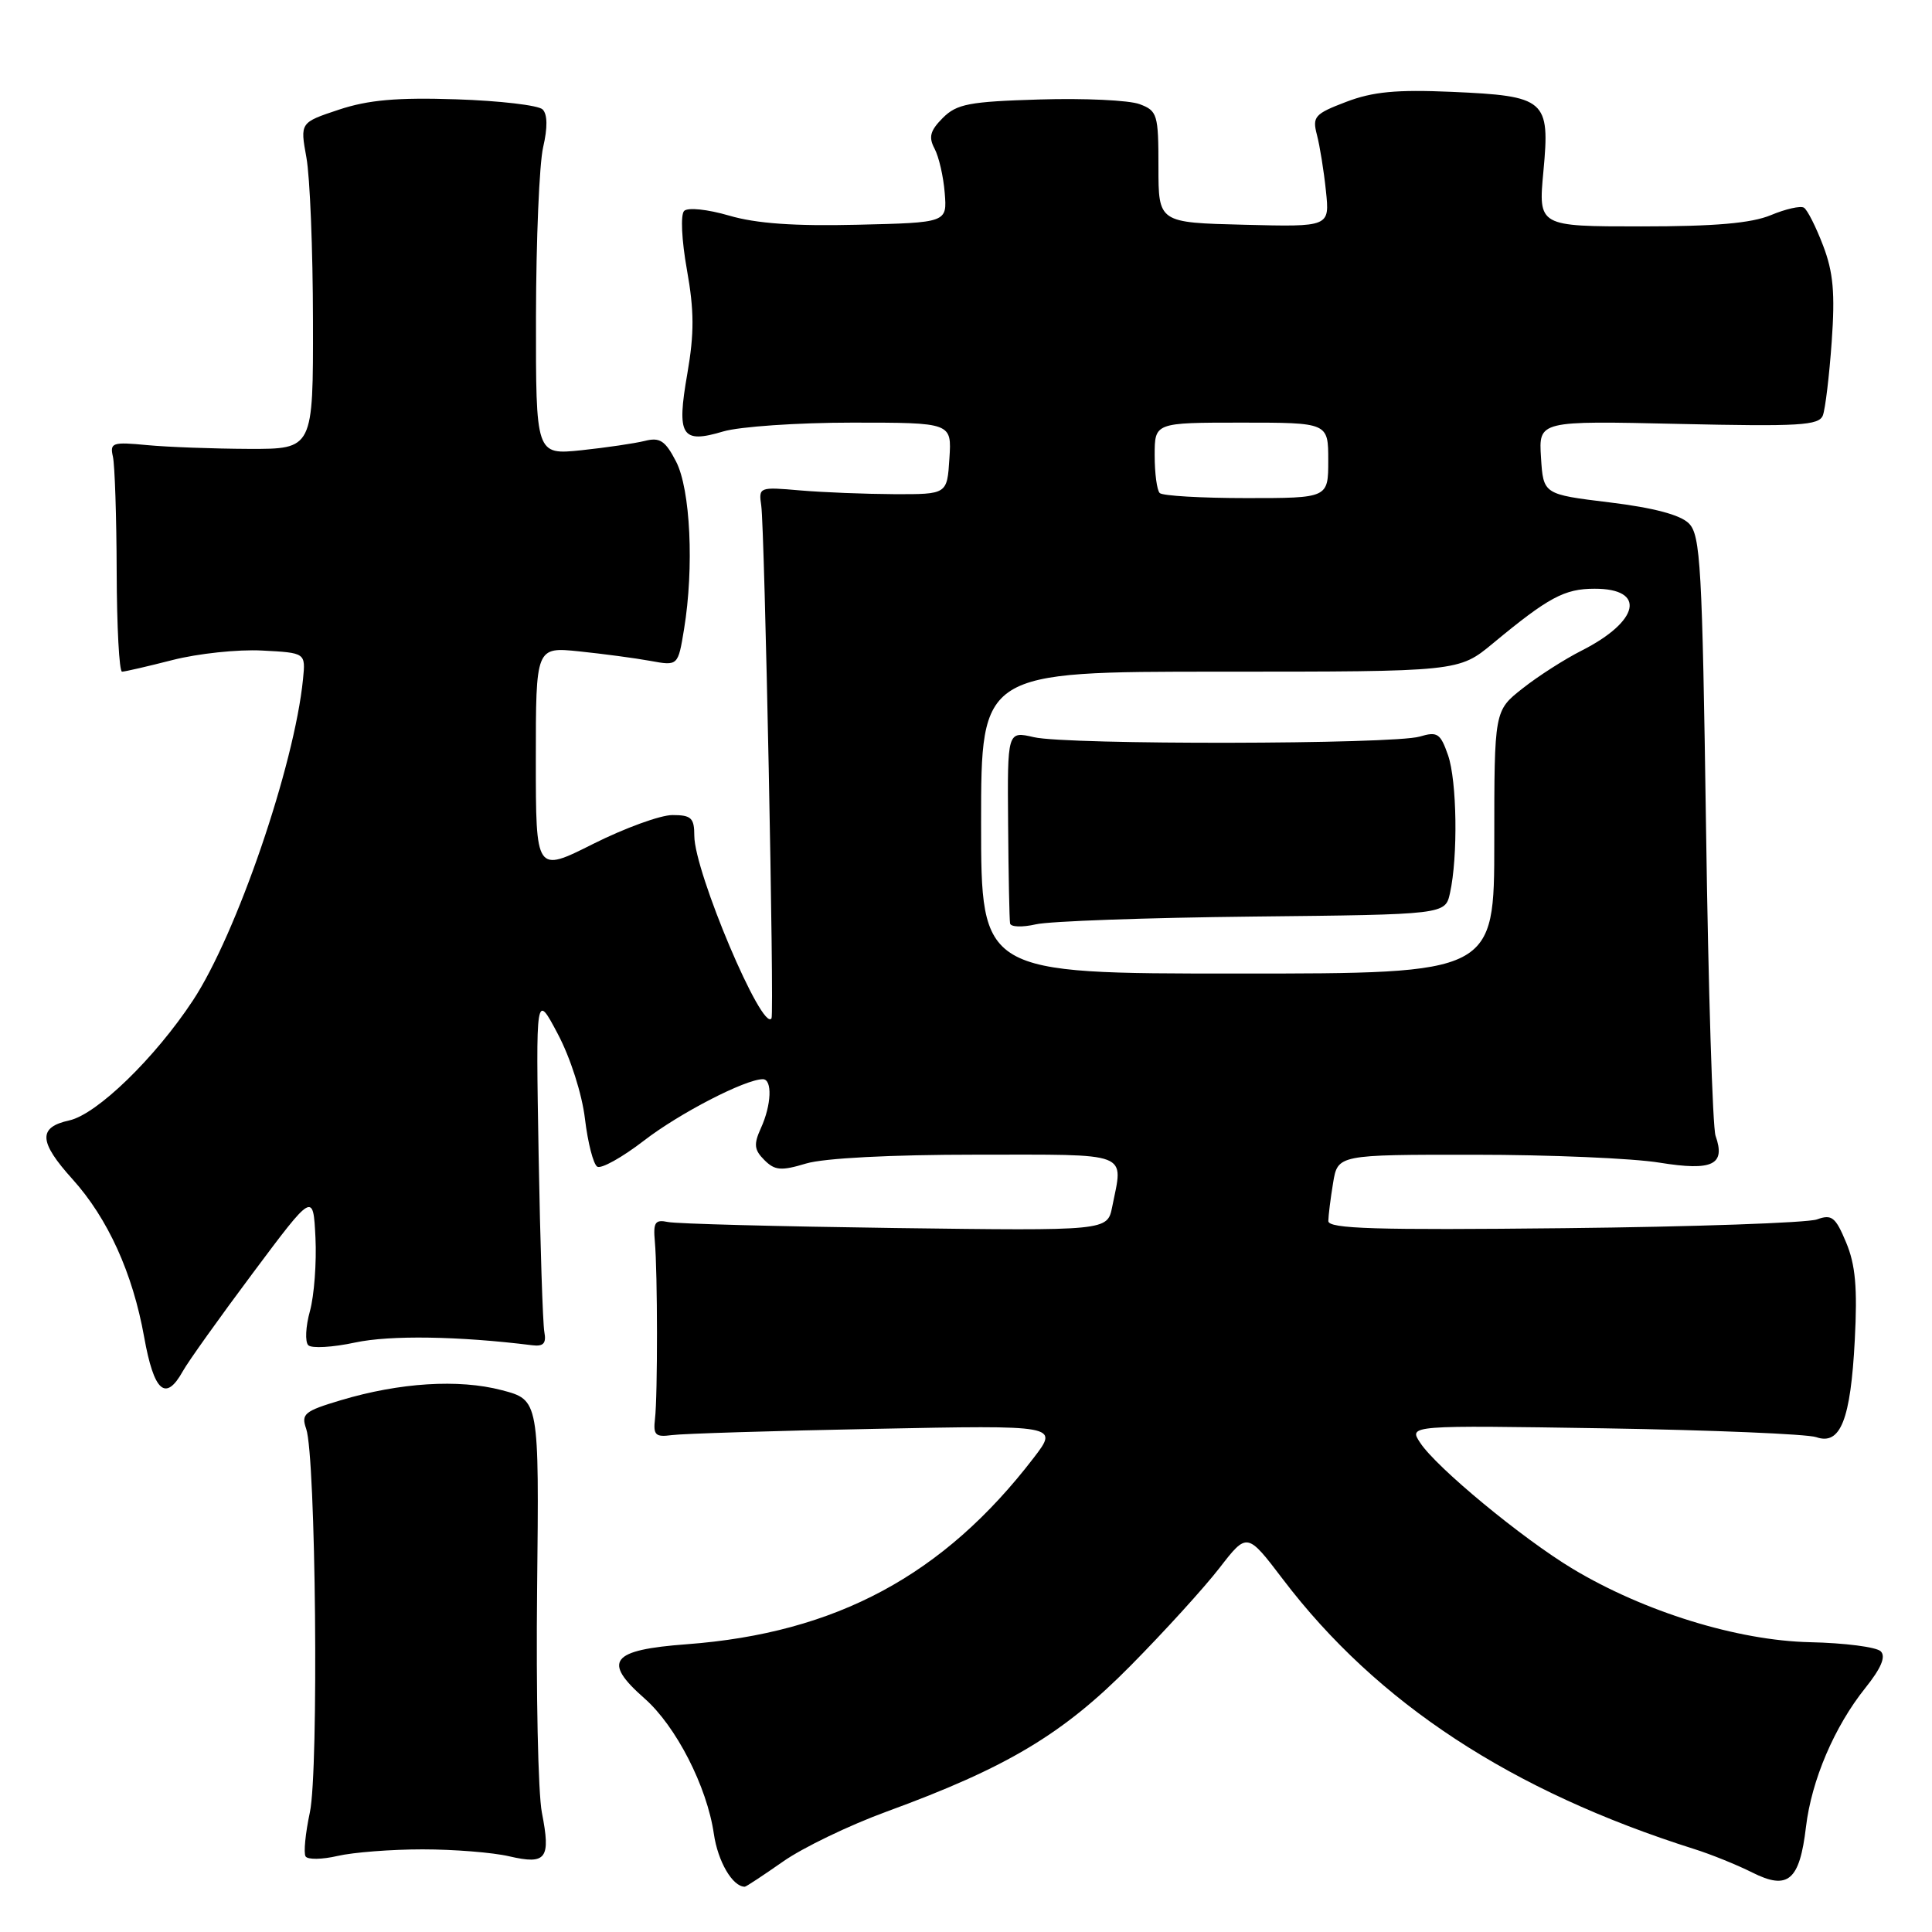 <?xml version="1.0" encoding="UTF-8" standalone="no"?>
<!DOCTYPE svg PUBLIC "-//W3C//DTD SVG 1.1//EN" "http://www.w3.org/Graphics/SVG/1.1/DTD/svg11.dtd" >
<svg xmlns="http://www.w3.org/2000/svg" xmlns:xlink="http://www.w3.org/1999/xlink" version="1.1" viewBox="0 0 256 256">
 <g >
 <path fill="currentColor"
d=" M 103.75 246.67 C 106.36 244.83 112.55 241.85 117.50 240.04 C 133.44 234.21 140.86 229.77 149.80 220.72 C 154.27 216.20 159.57 210.37 161.59 207.76 C 165.25 203.03 165.25 203.03 169.99 209.26 C 182.47 225.68 200.25 237.34 224.50 245.01 C 226.70 245.70 230.16 247.10 232.19 248.12 C 236.92 250.50 238.46 249.19 239.30 242.08 C 240.04 235.87 243.07 228.78 247.16 223.67 C 249.26 221.05 249.91 219.51 249.21 218.81 C 248.64 218.24 244.43 217.70 239.84 217.60 C 230.24 217.39 217.85 213.56 208.38 207.87 C 201.71 203.86 190.31 194.44 188.18 191.17 C 186.65 188.85 186.65 188.85 212.58 189.26 C 226.83 189.49 239.47 190.02 240.66 190.43 C 243.87 191.55 245.22 188.15 245.77 177.53 C 246.13 170.64 245.86 167.59 244.62 164.63 C 243.21 161.25 242.72 160.87 240.75 161.58 C 239.51 162.03 224.44 162.56 207.25 162.74 C 182.22 163.01 176.00 162.82 176.01 161.79 C 176.02 161.08 176.30 158.81 176.64 156.75 C 177.26 153.00 177.26 153.00 195.38 153.01 C 205.35 153.01 216.39 153.48 219.91 154.06 C 226.93 155.19 228.68 154.35 227.32 150.50 C 226.93 149.40 226.36 131.08 226.06 109.78 C 225.56 75.00 225.33 70.89 223.78 69.35 C 222.65 68.22 219.11 67.28 213.28 66.57 C 204.50 65.50 204.50 65.50 204.19 60.63 C 203.88 55.75 203.88 55.75 222.41 56.17 C 238.45 56.53 241.02 56.38 241.54 55.04 C 241.86 54.19 242.39 49.80 242.71 45.28 C 243.17 38.84 242.92 36.07 241.57 32.54 C 240.62 30.05 239.48 27.79 239.03 27.52 C 238.58 27.24 236.60 27.69 234.64 28.51 C 232.06 29.58 227.26 30.00 217.45 30.00 C 203.83 30.00 203.83 30.00 204.51 22.70 C 205.40 13.20 204.84 12.72 192.36 12.17 C 185.04 11.85 181.90 12.15 178.37 13.50 C 174.19 15.09 173.87 15.46 174.50 17.87 C 174.88 19.32 175.42 22.65 175.69 25.28 C 176.20 30.07 176.20 30.07 164.85 29.78 C 153.50 29.50 153.50 29.50 153.50 22.12 C 153.50 15.16 153.36 14.68 151.00 13.80 C 149.62 13.28 143.67 13.00 137.78 13.18 C 128.42 13.46 126.78 13.77 124.92 15.63 C 123.25 17.31 123.02 18.16 123.83 19.69 C 124.40 20.75 125.01 23.39 125.18 25.56 C 125.50 29.50 125.50 29.50 113.61 29.78 C 105.26 29.98 100.19 29.62 96.62 28.57 C 93.74 27.73 91.14 27.46 90.65 27.95 C 90.16 28.44 90.32 31.83 91.02 35.74 C 91.99 41.16 92.00 44.16 91.08 49.48 C 89.63 57.77 90.29 58.83 95.83 57.17 C 97.98 56.53 105.67 56.00 112.92 56.00 C 126.11 56.00 126.11 56.00 125.80 60.75 C 125.50 65.50 125.50 65.50 118.50 65.48 C 114.65 65.46 109.03 65.24 106.00 64.98 C 100.60 64.51 100.51 64.54 100.87 67.00 C 101.32 70.02 102.61 134.32 102.23 134.93 C 101.04 136.88 92.01 115.54 92.00 110.75 C 92.00 108.38 91.60 108.00 89.10 108.00 C 87.51 108.00 82.79 109.72 78.60 111.82 C 71.00 115.64 71.00 115.64 71.00 100.68 C 71.00 85.72 71.00 85.72 76.75 86.31 C 79.91 86.64 84.15 87.20 86.17 87.57 C 89.84 88.24 89.84 88.24 90.64 83.37 C 91.98 75.21 91.49 64.84 89.58 61.15 C 88.15 58.39 87.44 57.92 85.45 58.42 C 84.13 58.75 80.34 59.31 77.03 59.66 C 71.00 60.28 71.00 60.28 71.02 41.89 C 71.04 31.78 71.46 21.70 71.97 19.50 C 72.57 16.92 72.55 15.15 71.90 14.50 C 71.35 13.95 66.21 13.35 60.48 13.16 C 52.60 12.90 48.80 13.24 44.91 14.53 C 39.76 16.24 39.76 16.24 40.60 20.87 C 41.07 23.42 41.46 33.15 41.47 42.50 C 41.50 59.50 41.50 59.50 33.00 59.48 C 28.32 59.46 22.25 59.24 19.50 58.98 C 14.90 58.54 14.54 58.66 14.96 60.50 C 15.21 61.60 15.44 68.46 15.46 75.75 C 15.48 83.04 15.80 89.00 16.17 89.00 C 16.54 89.00 19.56 88.30 22.89 87.45 C 26.22 86.60 31.54 86.03 34.72 86.20 C 40.50 86.50 40.50 86.50 40.15 90.00 C 39.01 101.42 31.35 123.79 25.56 132.57 C 20.53 140.20 12.85 147.65 9.18 148.46 C 5.02 149.37 5.13 151.29 9.60 156.24 C 14.29 161.44 17.58 168.68 19.10 177.16 C 20.40 184.42 21.94 185.79 24.22 181.70 C 24.92 180.43 29.10 174.58 33.50 168.69 C 41.50 157.98 41.50 157.98 41.80 163.99 C 41.96 167.29 41.63 171.67 41.07 173.72 C 40.50 175.76 40.40 177.80 40.85 178.25 C 41.29 178.69 44.08 178.53 47.06 177.89 C 51.69 176.90 60.78 177.04 70.50 178.25 C 72.01 178.44 72.41 178.01 72.13 176.50 C 71.92 175.40 71.58 164.82 71.37 153.00 C 71.00 131.50 71.00 131.50 73.91 137.00 C 75.58 140.15 77.12 144.96 77.51 148.25 C 77.89 151.42 78.62 154.27 79.14 154.59 C 79.66 154.91 82.43 153.37 85.30 151.16 C 90.00 147.52 98.76 143.00 101.08 143.00 C 102.36 143.00 102.23 146.41 100.82 149.49 C 99.85 151.63 99.93 152.36 101.28 153.71 C 102.67 155.10 103.50 155.17 106.82 154.17 C 109.20 153.46 118.02 153.00 129.37 153.00 C 150.08 153.00 148.85 152.52 147.37 159.92 C 146.73 163.09 146.73 163.09 118.62 162.72 C 103.15 162.51 89.60 162.16 88.50 161.92 C 86.81 161.57 86.54 161.96 86.77 164.50 C 87.14 168.60 87.15 184.93 86.79 188.00 C 86.54 190.15 86.85 190.45 89.00 190.16 C 90.38 189.97 102.48 189.59 115.90 189.33 C 140.29 188.84 140.29 188.84 136.97 193.17 C 125.03 208.74 110.78 216.39 91.01 217.87 C 80.94 218.62 79.77 220.10 85.39 225.04 C 89.58 228.72 93.68 236.73 94.59 243.00 C 95.12 246.66 97.07 250.00 98.69 250.00 C 98.86 250.00 101.13 248.50 103.75 246.67 Z  M 56.00 245.05 C 60.12 245.05 65.29 245.46 67.47 245.97 C 72.40 247.11 73.00 246.31 71.80 240.17 C 71.30 237.60 71.02 224.25 71.17 210.50 C 71.44 185.50 71.44 185.50 66.47 184.20 C 60.78 182.71 52.97 183.20 45.15 185.54 C 40.33 186.98 39.88 187.35 40.57 189.32 C 41.85 192.97 42.25 234.59 41.06 240.14 C 40.47 242.91 40.21 245.53 40.49 245.98 C 40.76 246.43 42.68 246.40 44.74 245.92 C 46.81 245.44 51.88 245.05 56.00 245.05 Z  M 130.00 109.00 C 130.00 89.00 130.00 89.00 161.65 89.00 C 193.29 89.00 193.29 89.00 197.82 85.25 C 205.18 79.15 207.30 78.01 211.28 78.01 C 218.17 77.99 217.27 82.31 209.57 86.21 C 207.33 87.34 203.81 89.59 201.75 91.22 C 198.00 94.17 198.00 94.17 198.00 111.58 C 198.00 129.00 198.00 129.00 164.00 129.00 C 130.00 129.00 130.00 129.00 130.00 109.00 Z  M 166.00 121.45 C 191.50 121.18 191.50 121.18 192.13 118.34 C 193.20 113.53 193.06 103.47 191.87 100.06 C 190.86 97.17 190.46 96.90 188.12 97.60 C 184.61 98.64 141.43 98.72 136.99 97.68 C 133.48 96.87 133.48 96.87 133.58 109.18 C 133.63 115.96 133.75 121.89 133.84 122.36 C 133.93 122.84 135.46 122.89 137.25 122.48 C 139.04 122.06 151.97 121.60 166.00 121.45 Z  M 153.67 65.33 C 153.30 64.97 153.00 62.72 153.00 60.33 C 153.00 56.00 153.00 56.00 164.50 56.00 C 176.00 56.00 176.00 56.00 176.00 61.00 C 176.00 66.00 176.00 66.00 165.17 66.00 C 159.21 66.00 154.03 65.70 153.67 65.33 Z "/>
</g>
</svg>